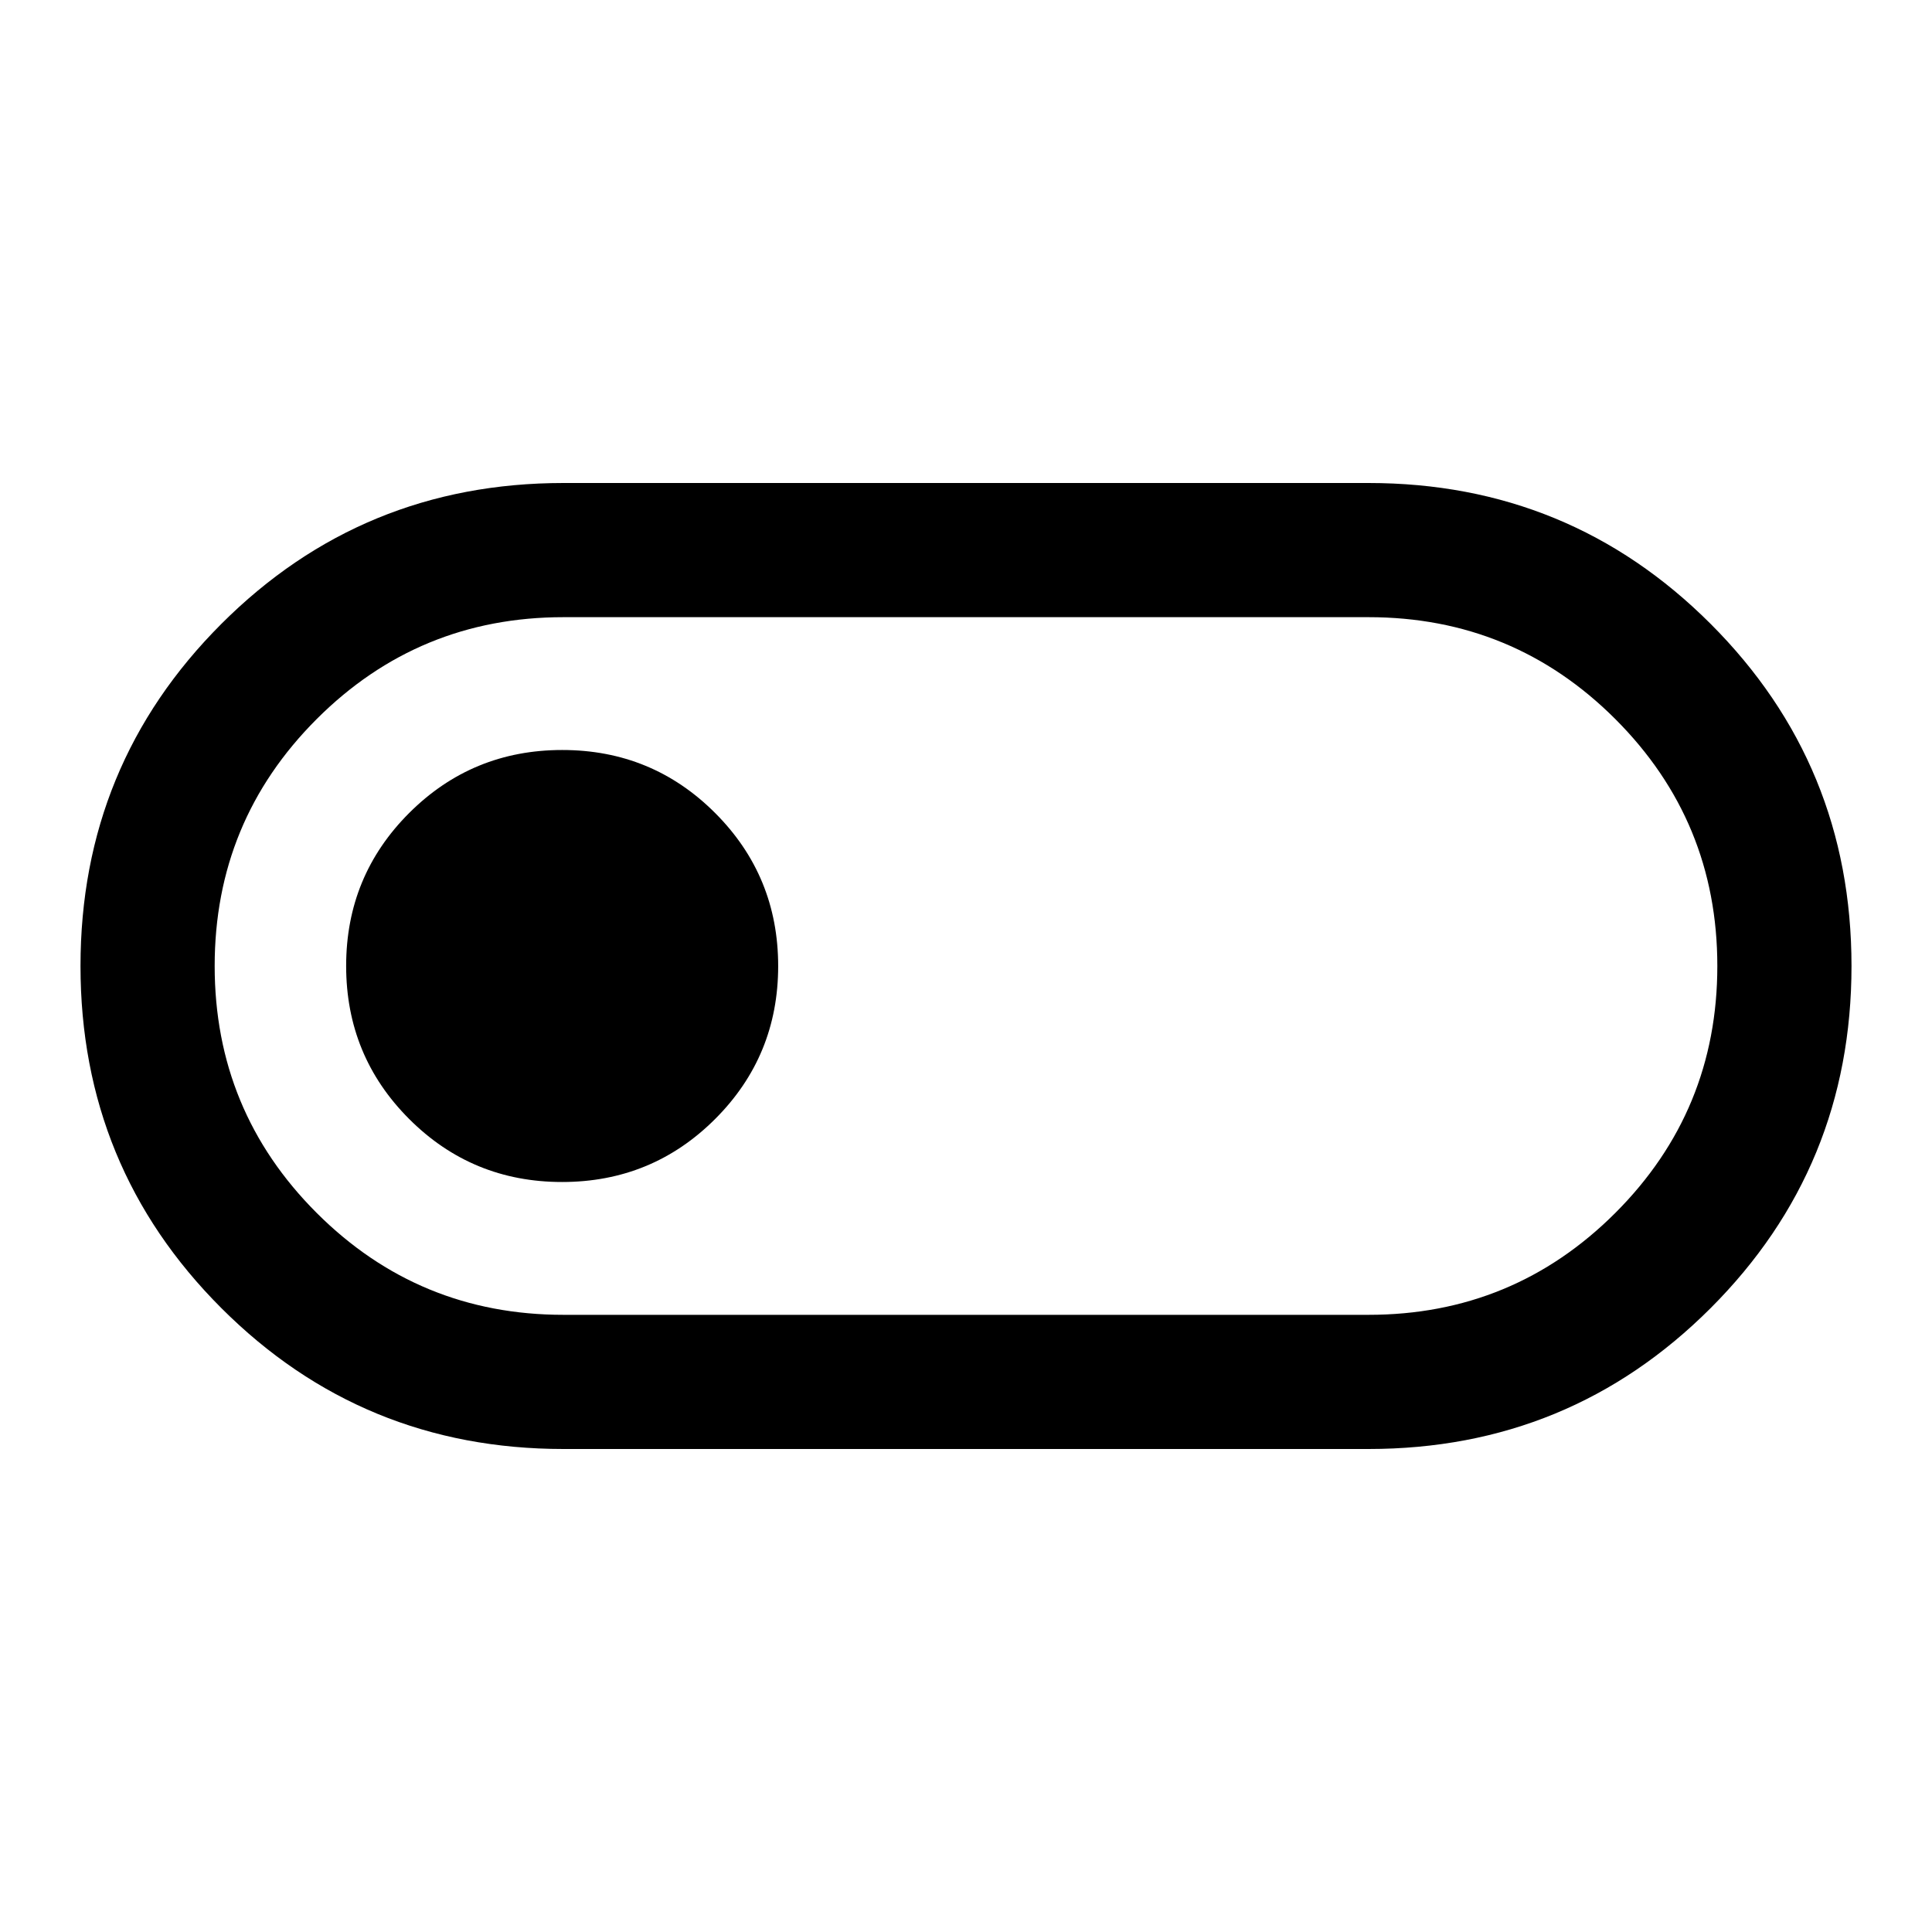 <svg xmlns="http://www.w3.org/2000/svg" height="40" viewBox="0 -960 960 960" width="40"><path d="M280-240q-100 0-170-70T40-480q0-100 70-170t170-70h400q100 0 170 70t70 170q0 100-70 170t-170 70H280Zm0-66.67h400q72 0 122.67-50.66Q853.33-408 853.33-480t-50.66-122.67Q752-653.33 680-653.33H280q-72 0-122.67 50.66Q106.67-552 106.67-480t50.66 122.67Q208-306.67 280-306.67Zm-.71-66q44.71 0 76.04-31.29 31.34-31.3 31.34-76 0-44.71-31.3-76.04-31.29-31.33-76-31.33-44.7 0-76.04 31.29-31.33 31.3-31.33 76 0 44.71 31.29 76.04 31.3 31.33 76 31.33ZM480-480Z"/></svg>